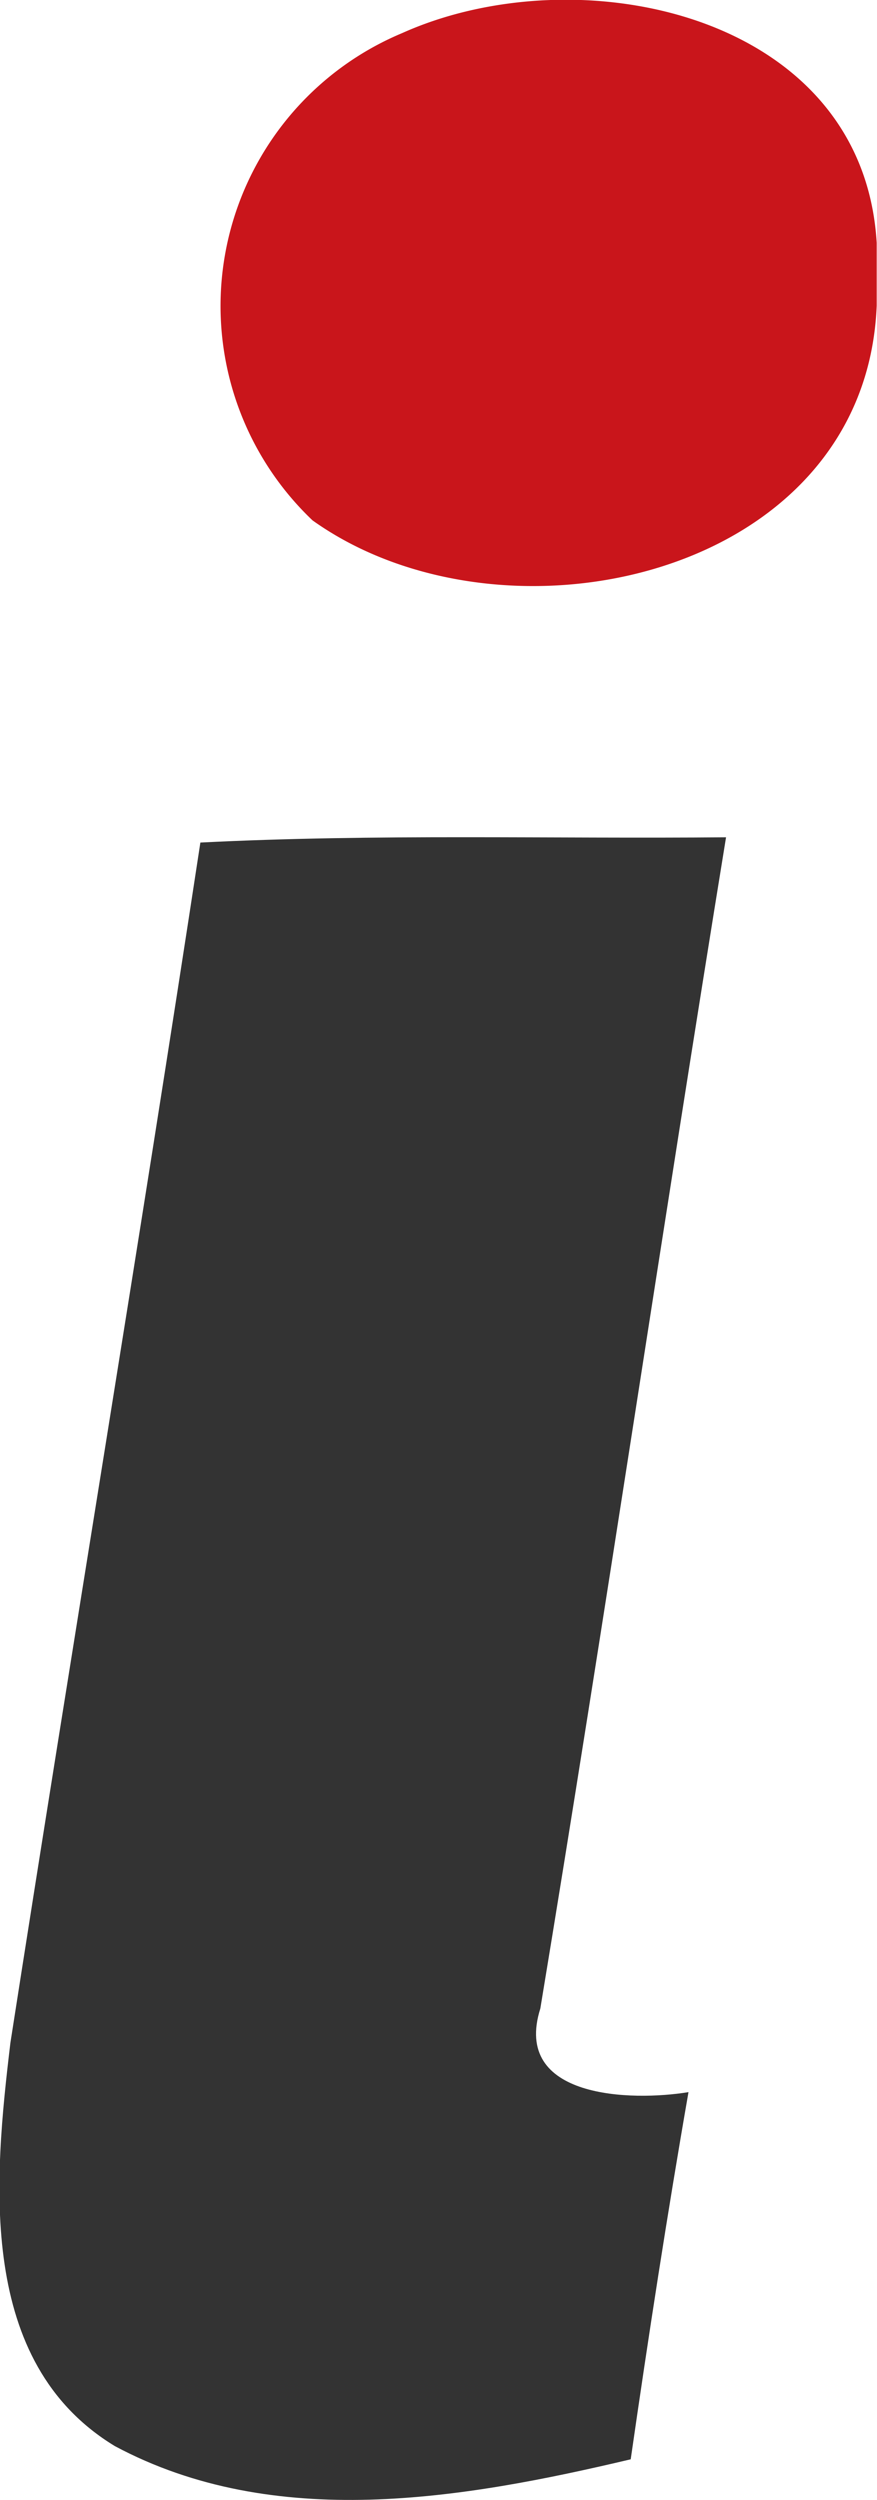 <svg xmlns="http://www.w3.org/2000/svg" width="8.5" height="24.218" viewBox="0 0 8.5 24.218">
  <g id="Group_12944" data-name="Group 12944" transform="translate(17964.703 -710.782)">
    <g id="_cb2127ff" data-name="#cb2127ff" transform="translate(-17962.576 710.782)">
      <path id="Path_10527" data-name="Path 10527" d="M178.526,5.12A2.865,2.865,0,0,1,179.394.4c1.716-.771,4.468-.191,4.6,2.032v.607C183.889,5.673,180.386,6.447,178.526,5.12Z" transform="translate(-177.624 -0.079)" fill="#c9151b"/>
    </g>
    <path id="Path_10532" data-name="Path 10532" d="M174.1,20.969c1.7-.086,3.4-.035,5.095-.051-.615,3.779-1.175,7.566-1.8,11.346-.276.876.887.9,1.436.81-.206,1.183-.389,2.37-.56,3.557-1.627.385-3.452.7-5-.128-1.339-.813-1.172-2.573-1.012-3.908C172.863,28.718,173.509,24.846,174.1,20.969Z" transform="translate(-18136.861 697.975)" fill="#333"/>
  </g>
</svg>

